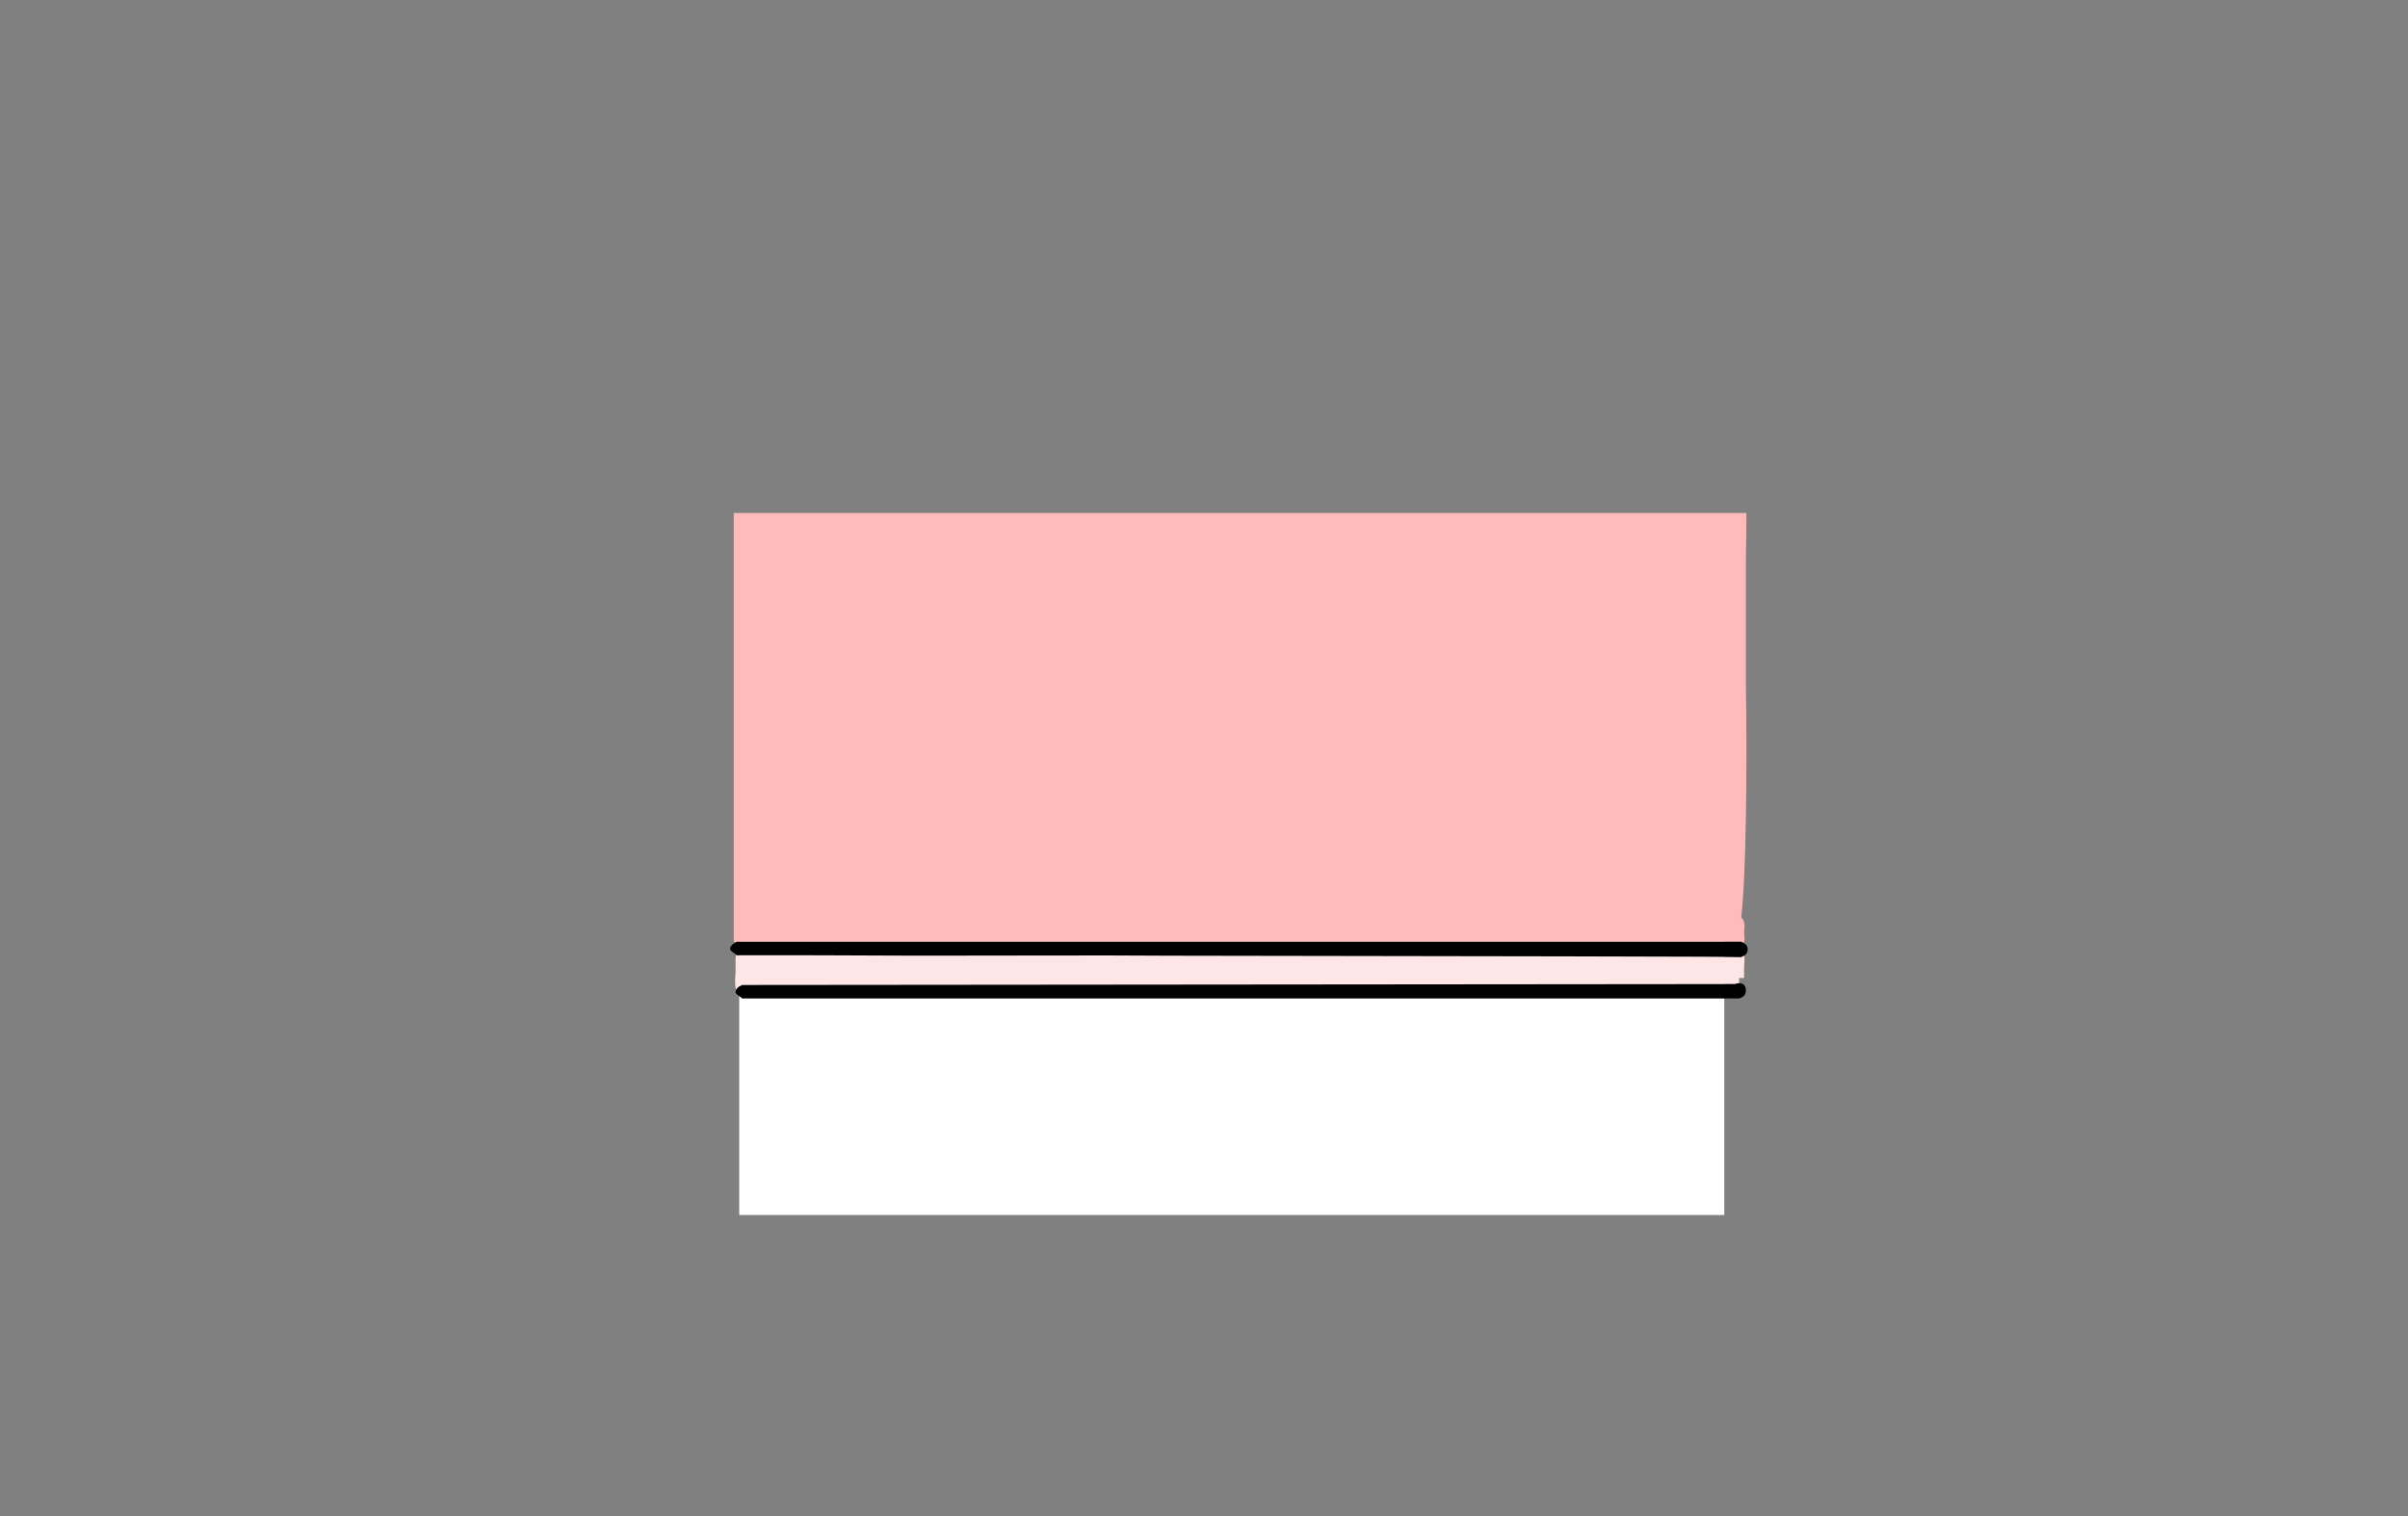 <?xml version="1.0" encoding="UTF-8" standalone="no"?>
<svg xmlns:xlink="http://www.w3.org/1999/xlink" height="842.55px" width="1337.95px" xmlns="http://www.w3.org/2000/svg">
  <rect width="100%" height="100%" fill="#808080" stroke="none"/>
  <g transform="matrix(1, 0, 0, 1, 407.45, 285.05)">
    <use height="4.5" transform="matrix(5.487, 0.0, 0.0, 81.567, 3.288, 23.017)" width="99.75" xlink:href="#shape0"/>
    <use height="269.75" transform="matrix(1.0, 0.0, 0.0, 1.0, -1.75, 0.0)" width="565.35" xlink:href="#shape1"/>
  </g>
  <defs>
    <g id="shape0" transform="matrix(1, 0, 0, 1, 49.85, -2.5)">
      <path d="M49.9 7.0 L-49.85 7.0 -49.85 2.5 49.9 2.5 49.9 7.0" fill="#ffffff" fill-rule="evenodd" stroke="none"/>
    </g>
    <g id="shape1" transform="matrix(1, 0, 0, 1, 1.75, 0.0)">
      <path d="M1.1 238.7 L0.25 238.0 0.25 0.0 562.9 0.0 562.85 8.75 562.7 20.0 562.6 26.0 562.6 95.0 Q563.2 131.1 562.65 167.0 562.05 207.15 560.0 224.8 562.55 226.45 561.6 233.0 562.1 236.5 561.6 238.65 L561.0 238.7 559.85 238.25 158.35 238.25 158.15 238.25 2.0 238.25 1.1 238.7" fill="#ffbbbb" fill-rule="evenodd" stroke="none"/>
      <path d="M561.75 245.9 Q562.0 248.55 561.6 252.35 L561.6 258.35 558.85 258.4 558.85 261.25 557.05 261.5 557.1 261.75 5.0 262.25 Q2.2 263.4 1.5 265.1 L1.1 262.55 Q0.85 259.55 1.25 255.1 L1.25 247.25 1.55 245.4 2.0 245.75 42.05 245.75 57.7 245.8 Q96.3 246.1 158.65 245.9 L208.25 245.85 243.3 246.0 461.45 246.35 Q559.1 246.55 559.85 246.75 560.95 246.4 561.75 245.9" fill="#ffe6e6" fill-rule="evenodd" stroke="none"/>
      <path d="M561.0 238.7 Q563.6 239.9 563.6 242.5 563.6 244.7 561.75 245.9 560.95 246.4 559.85 246.75 559.1 246.55 461.45 246.35 L243.3 246.0 208.25 245.85 158.65 245.9 Q96.3 246.1 57.7 245.8 L42.05 245.75 2.0 245.75 1.55 245.4 -0.8 243.65 Q-1.75 242.95 -1.75 242.25 -1.75 240.3 0.85 238.85 L1.1 238.7 2.0 238.25 158.15 238.25 158.35 238.25 559.85 238.25 561.0 238.7 M558.85 261.25 Q562.6 261.25 562.6 265.5 562.6 268.65 558.85 269.75 L5.0 269.75 2.2 267.65 Q1.25 266.95 1.25 266.25 1.25 265.65 1.5 265.1 2.2 263.4 5.0 262.25 L557.1 261.75 557.05 261.5 558.85 261.25" fill="#000000" fill-rule="evenodd" stroke="none"/>
    </g>
  </defs>
</svg>

